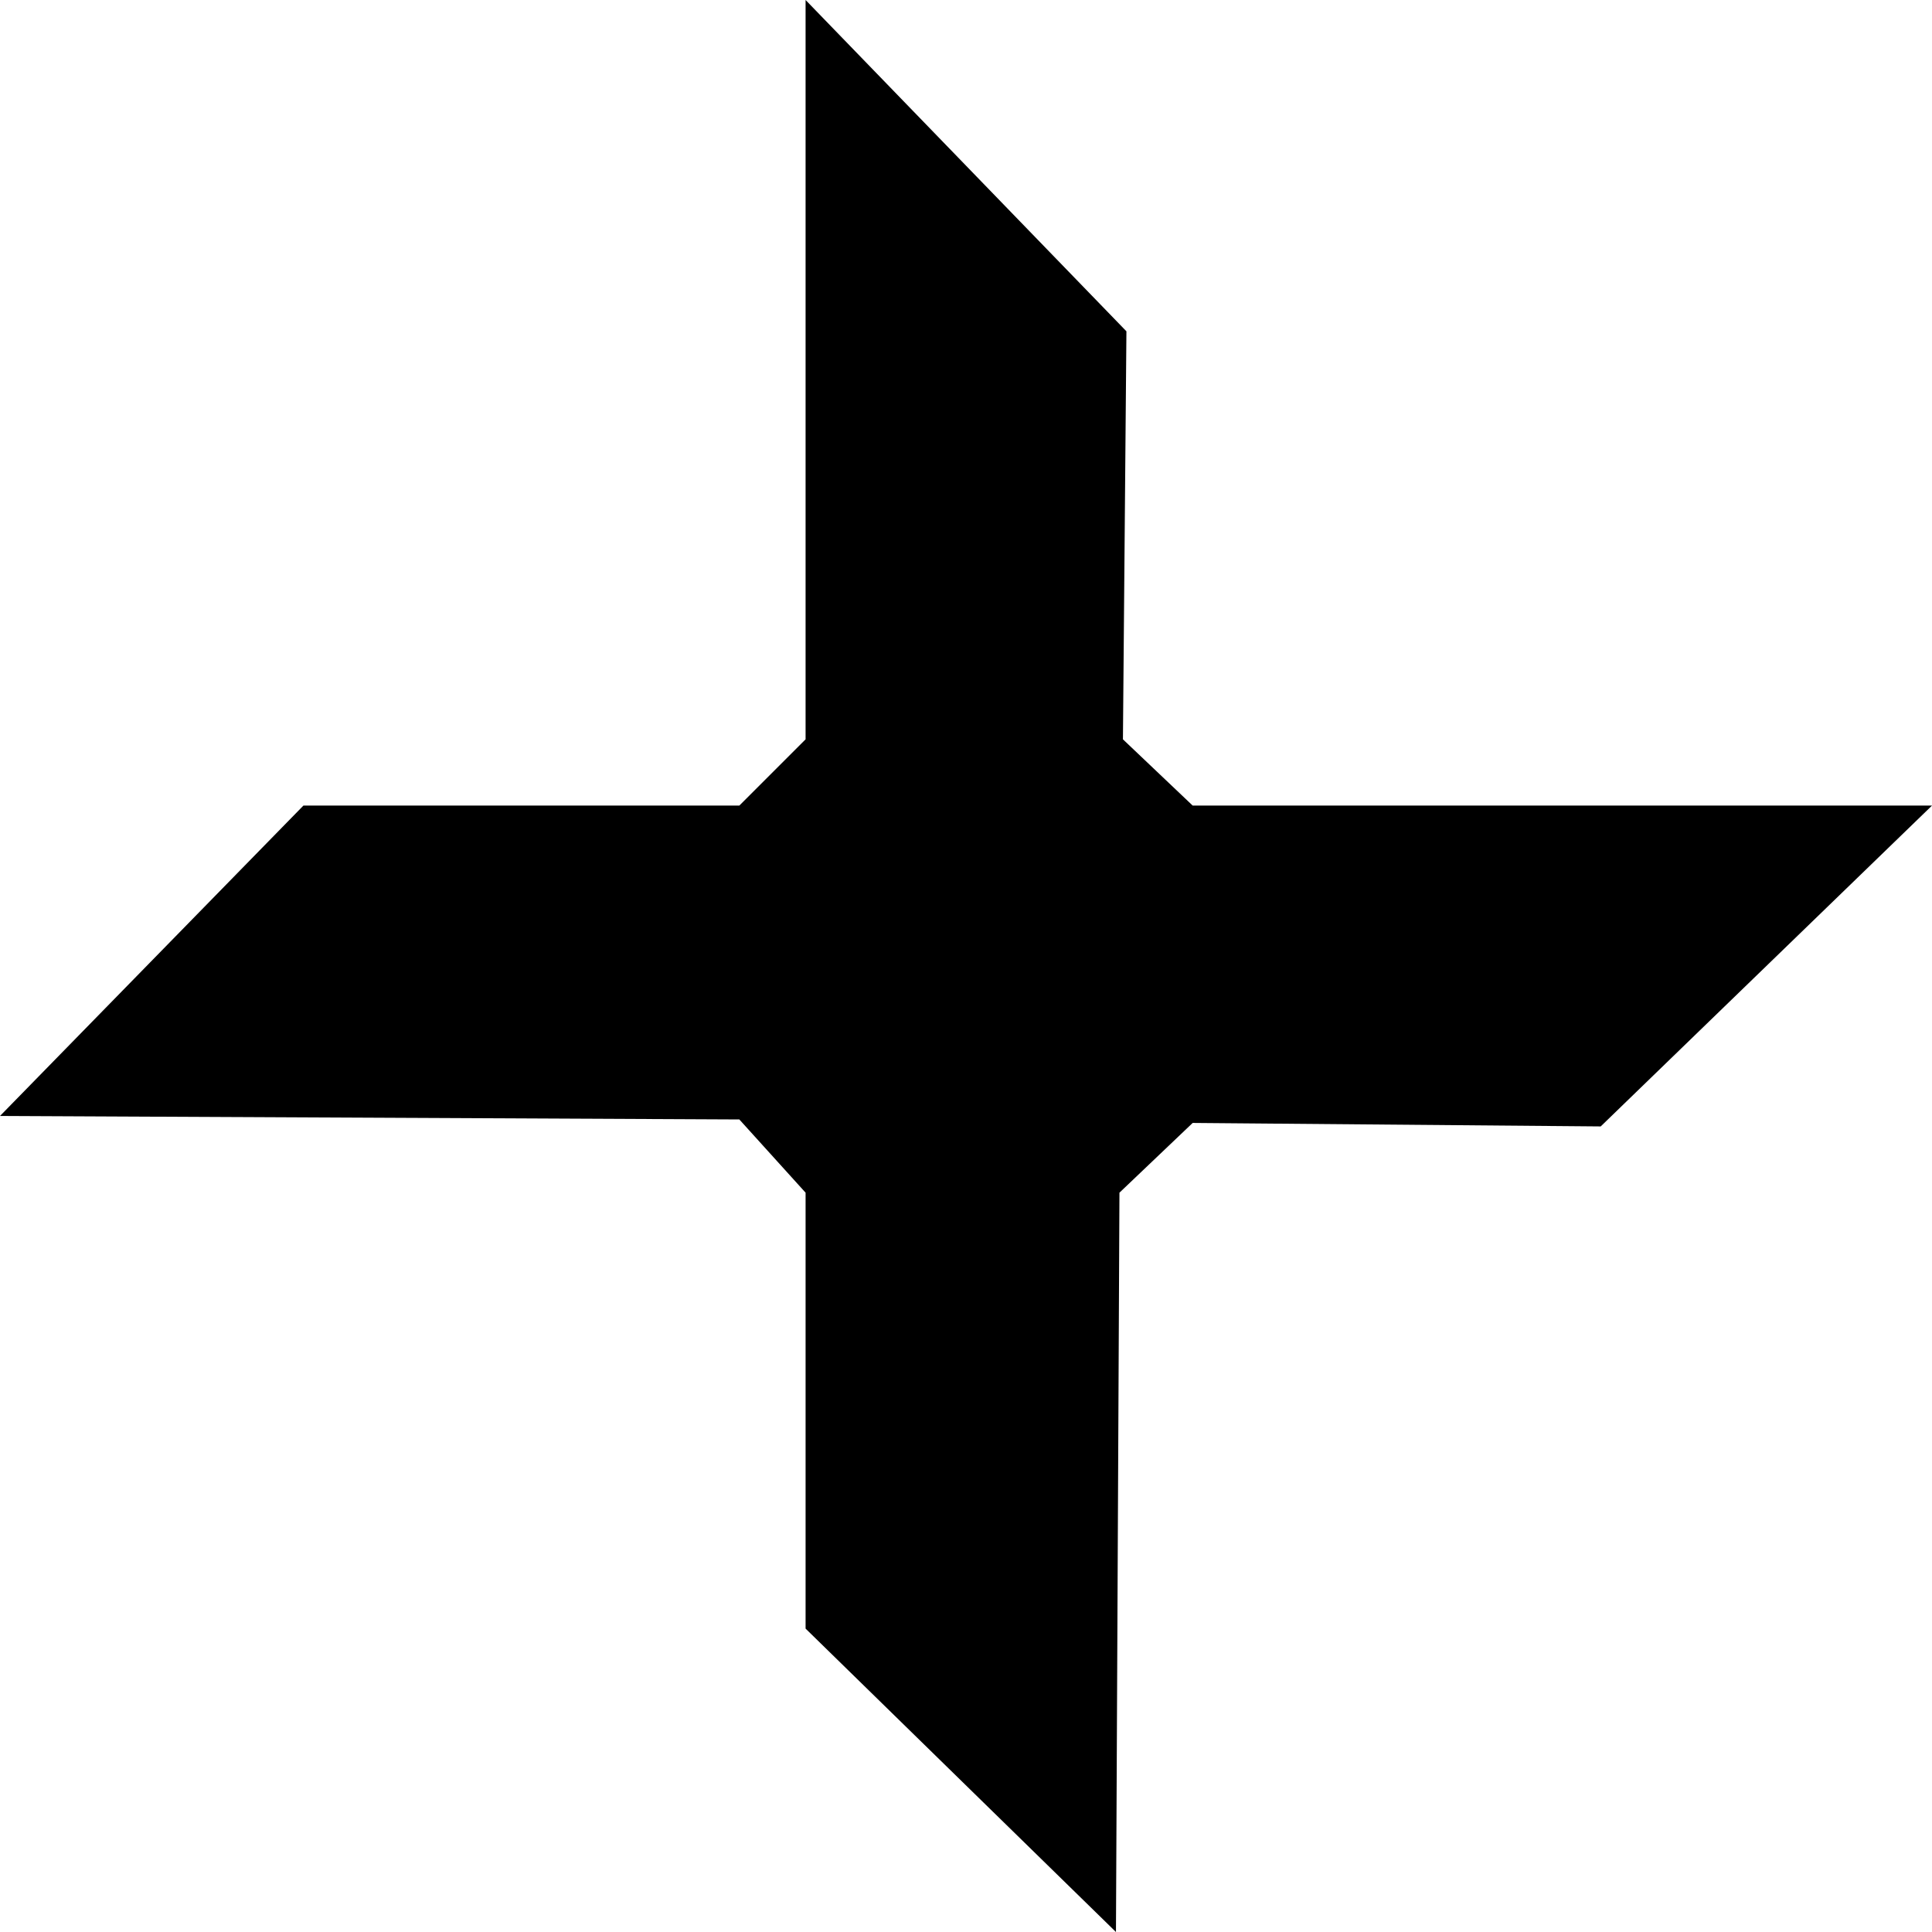 <?xml version="1.0" encoding="UTF-8"?>
<svg width="1200pt" height="1200pt" version="1.1" viewBox="0 0 1200 1200" xmlns="http://www.w3.org/2000/svg">
 <path d="m500.36 459.21v-459.21l199.28 205.78-2.168 253.43 43.32 41.152h459.21l-205.78 199.28-253.43-2.168-45.484 43.32-2.168 459.21-192.78-188.45v-270.76l-41.152-45.484-459.21-2.168 188.45-192.78h270.76z" fill-rule="evenodd"/>
</svg>
